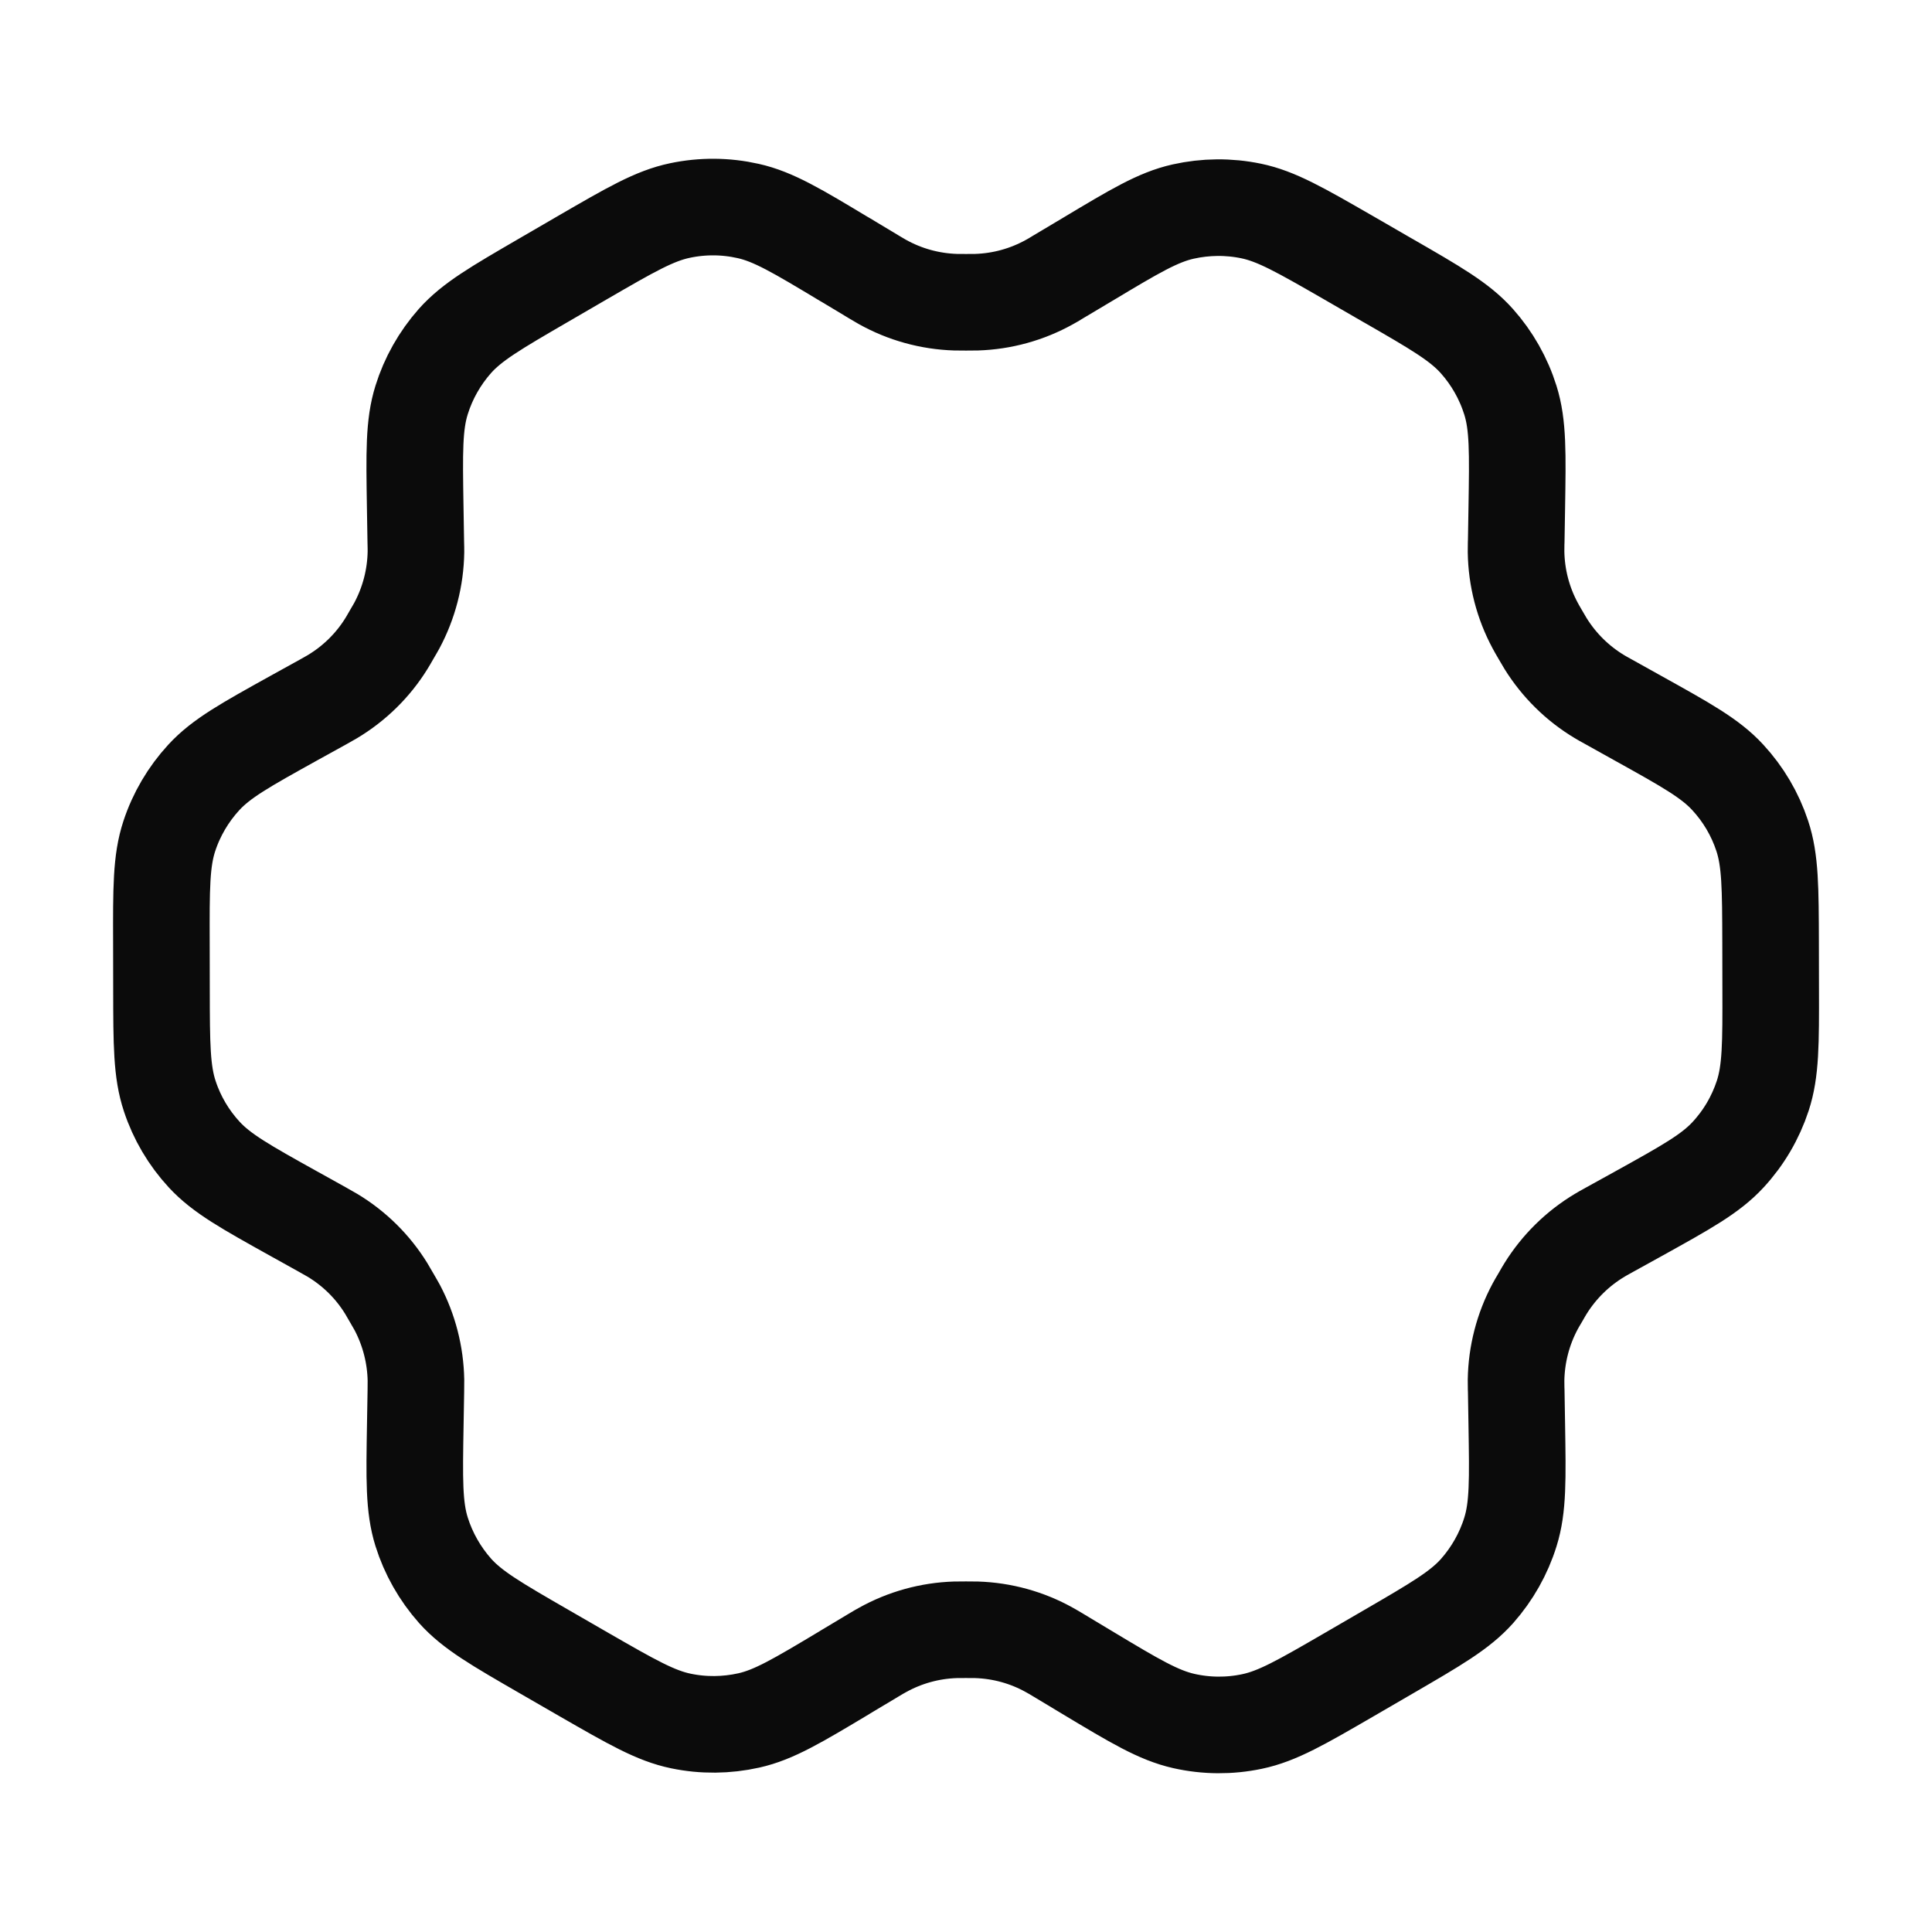 <svg width="20" height="20" viewBox="0 0 24 24" fill="none" xmlns="http://www.w3.org/2000/svg">
<g id="Interface / Settings">
<path id="Vector" d="M20.35 8.923L19.984 8.719C19.927 8.688 19.899 8.672 19.871 8.655C19.598 8.492 19.368 8.265 19.2 7.995C19.183 7.968 19.167 7.94 19.134 7.883L19.134 7.883C19.101 7.827 19.085 7.798 19.07 7.77C18.919 7.489 18.838 7.176 18.833 6.856C18.833 6.828 18.833 6.798 18.834 6.745L18.835 6.726L18.842 6.309C18.853 5.623 18.859 5.28 18.763 4.973C18.678 4.701 18.536 4.45 18.346 4.237C18.132 3.997 17.835 3.826 17.243 3.485L17.239 3.483L16.746 3.198C16.153 2.857 15.856 2.686 15.542 2.621C15.263 2.563 14.976 2.566 14.698 2.628C14.385 2.698 14.093 2.873 13.509 3.223L13.504 3.226L13.15 3.437C13.095 3.471 13.066 3.488 13.038 3.503C12.76 3.658 12.449 3.744 12.13 3.754C12.098 3.755 12.066 3.755 12.001 3.755H12C11.935 3.755 11.903 3.755 11.871 3.754C11.552 3.744 11.24 3.658 10.961 3.502C10.934 3.487 10.907 3.471 10.855 3.44L10.849 3.436L10.493 3.222L10.49 3.221C9.903 2.868 9.608 2.691 9.294 2.621C9.015 2.558 8.727 2.556 8.447 2.615C8.131 2.681 7.834 2.853 7.239 3.198L6.752 3.481C6.16 3.825 5.865 3.996 5.651 4.236C5.463 4.449 5.321 4.699 5.237 4.97C5.141 5.277 5.147 5.619 5.158 6.303L5.165 6.727C5.167 6.792 5.167 6.824 5.167 6.856C5.162 7.175 5.081 7.489 4.93 7.771C4.915 7.799 4.898 7.827 4.866 7.882C4.834 7.938 4.818 7.966 4.801 7.993C4.633 8.265 4.401 8.492 4.126 8.656C4.099 8.672 4.071 8.688 4.015 8.719L3.653 8.919L3.653 8.919C3.052 9.253 2.751 9.419 2.532 9.657C2.339 9.867 2.192 10.116 2.103 10.387C2.002 10.694 2.003 11.037 2.005 11.723L2.005 11.726L2.006 12.288L2.006 12.294C2.007 12.973 2.008 13.313 2.109 13.617C2.198 13.887 2.344 14.134 2.537 14.343C2.754 14.578 3.052 14.744 3.648 15.076L3.65 15.077L4.008 15.276L4.013 15.279C4.071 15.311 4.101 15.328 4.129 15.345C4.402 15.509 4.631 15.735 4.798 16.006C4.816 16.035 4.833 16.065 4.868 16.126L4.868 16.126C4.902 16.186 4.92 16.215 4.936 16.245C5.082 16.523 5.161 16.831 5.167 17.145C5.167 17.179 5.167 17.214 5.166 17.283L5.159 17.691L5.159 17.692C5.147 18.377 5.141 18.72 5.237 19.027C5.322 19.299 5.465 19.55 5.654 19.763C5.869 20.003 6.166 20.174 6.76 20.517L7.254 20.802C7.847 21.143 8.144 21.314 8.459 21.379C8.737 21.437 9.024 21.434 9.302 21.372C9.615 21.302 9.907 21.127 10.492 20.777L10.496 20.774L10.85 20.562C10.905 20.529 10.934 20.512 10.962 20.497C11.24 20.342 11.551 20.256 11.869 20.246C11.901 20.245 11.934 20.245 11.999 20.245C12.065 20.245 12.098 20.245 12.13 20.246C12.449 20.256 12.761 20.342 13.039 20.498C13.067 20.513 13.095 20.53 13.152 20.564L13.508 20.778L13.508 20.778C14.097 21.132 14.392 21.308 14.706 21.379C14.985 21.442 15.273 21.444 15.553 21.385C15.869 21.319 16.166 21.147 16.761 20.802L17.248 20.519C17.84 20.175 18.135 20.004 18.349 19.764C18.537 19.551 18.679 19.301 18.763 19.03C18.859 18.723 18.853 18.381 18.842 17.697L18.835 17.273L18.834 17.251C18.833 17.201 18.833 17.172 18.833 17.145C18.838 16.825 18.919 16.511 19.07 16.229C19.085 16.201 19.101 16.173 19.134 16.118L19.134 16.118C19.166 16.062 19.182 16.034 19.199 16.007C19.368 15.735 19.599 15.508 19.874 15.344C19.9 15.328 19.927 15.313 19.98 15.284L19.985 15.281L20.347 15.081C20.949 14.747 21.249 14.581 21.468 14.343C21.662 14.133 21.808 13.884 21.897 13.613C21.998 13.306 21.998 12.962 21.996 12.274L21.995 11.712C21.993 11.029 21.992 10.687 21.891 10.383C21.802 10.113 21.656 9.866 21.463 9.657C21.246 9.421 20.947 9.255 20.35 8.923Z" stroke="#0B0B0B" stroke-width="1.2" stroke-linecap="round" stroke-linejoin="round"/>
</g>
</svg>

